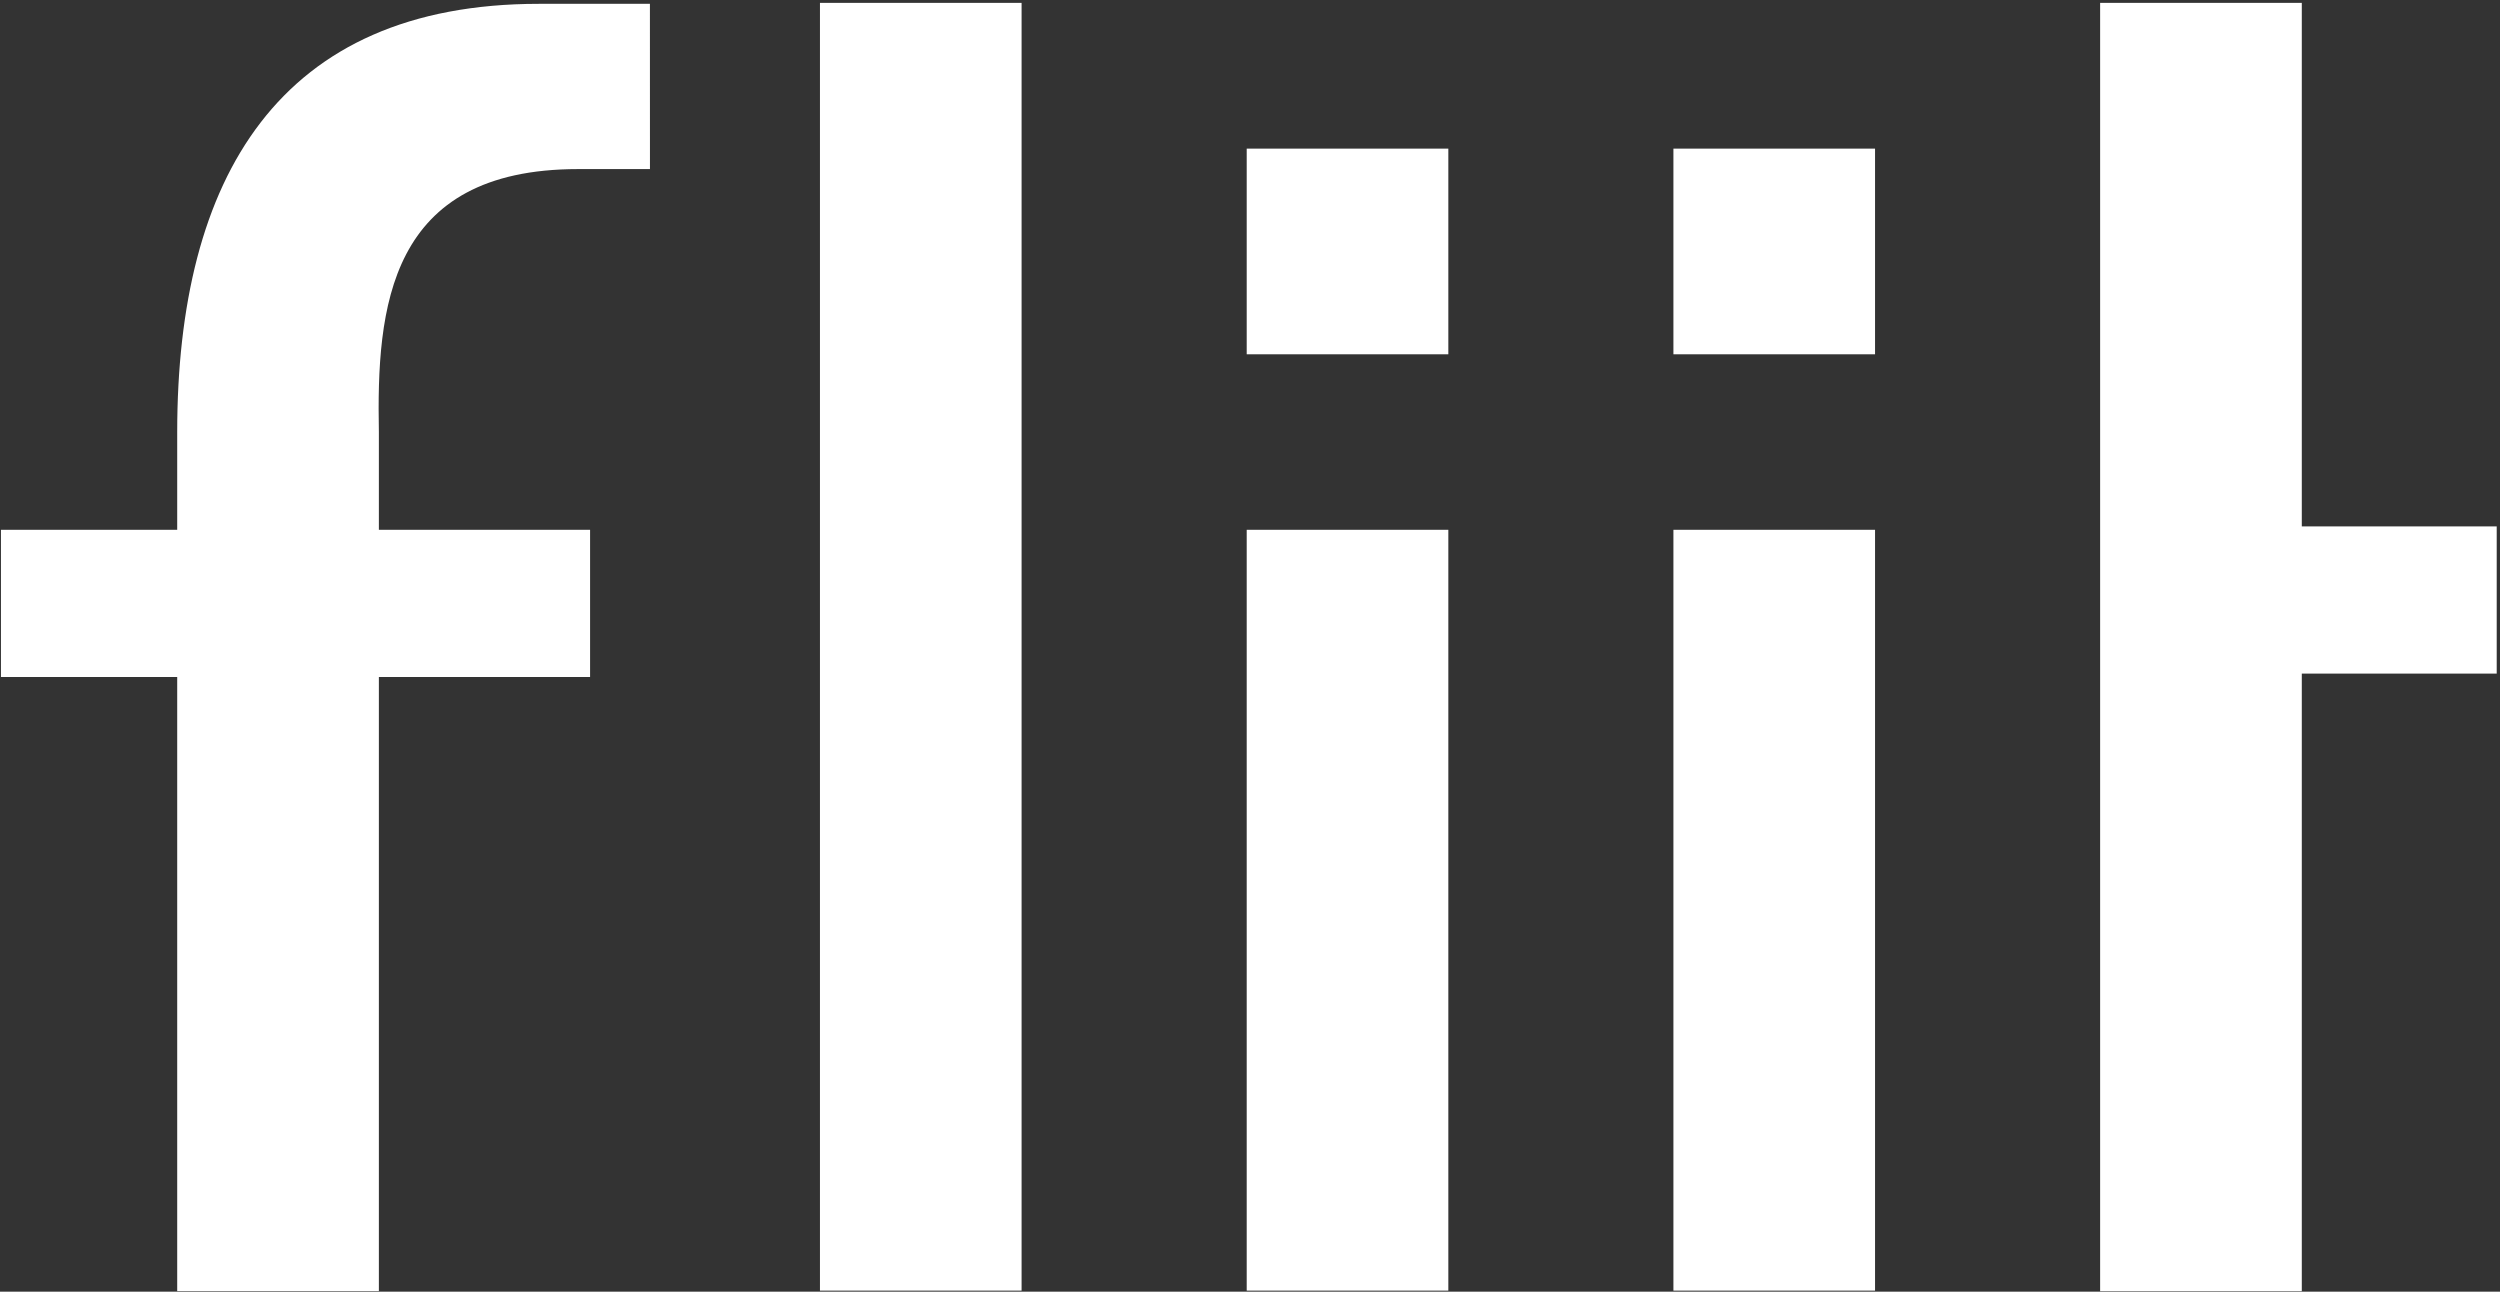 <?xml version="1.0" encoding="UTF-8"?>
<svg width="60px" height="31px" viewBox="0 0 60 31" version="1.1" xmlns="http://www.w3.org/2000/svg" xmlns:xlink="http://www.w3.org/1999/xlink">
    <rect x="0" y="0" width="60" height="31" fill="#333333" stroke="none"/>
    <!-- Generator: Sketch 51.2 (57519) - http://www.bohemiancoding.com/sketch -->
    <title>Fliit</title>
    <desc>Created with Sketch.</desc>
    <defs></defs>
    <g id="final_deliverable" stroke="none" stroke-width="1" fill="none" fill-rule="evenodd">
        <g id="shipper" transform="translate(-20, -24)">
            <g id="Copy-of-Fruiton_Logo_4c_RZ_vektordatei-(1)"></g>
            <g id="FliitLogoWhiteDarkBg" transform="translate(20, 24)" fill="#FFFFFF" fill-rule="nonzero">
                <g id="Fliit">
                    <path d="M15.599,4.058 L13.875,4.058 C9.311,4.058 9.036,7.392 9.093,10.375 L9.093,12.715 L14.162,12.715 L14.162,16.248 L9.093,16.248 L9.093,30.987 L4.253,30.987 L4.253,16.248 L0.023,16.248 L0.023,12.715 L4.253,12.715 L4.253,10.375 C4.253,4.257 6.701,0.092 12.931,0.092 L15.598,0.092 L15.599,4.058 Z" id="Shape"></path>
                    <polygon id="Shape" points="24.518 0.069 24.518 30.975 19.679 30.975 19.679 0.069"></polygon>
                    <polygon id="Shape" points="29.921 12.715 29.921 30.975 34.76 30.975 34.76 12.715"></polygon>
                    <polygon id="Shape" points="40.162 12.715 40.162 30.975 45.001 30.975 45.001 12.715"></polygon>
                    <polygon id="Shape" points="29.921 3.567 29.921 8.503 34.76 8.503 34.76 3.567"></polygon>
                    <polygon id="Shape" points="40.162 3.567 40.162 8.503 45.001 8.503 45.001 3.567"></polygon>
                    <polygon id="Shape" points="59.921 12.634 59.921 16.167 55.243 16.167 55.243 30.988 50.403 30.988 50.403 0.069 55.243 0.069 55.243 12.634"></polygon>
                </g>
            </g>
        </g>
    </g>
</svg>